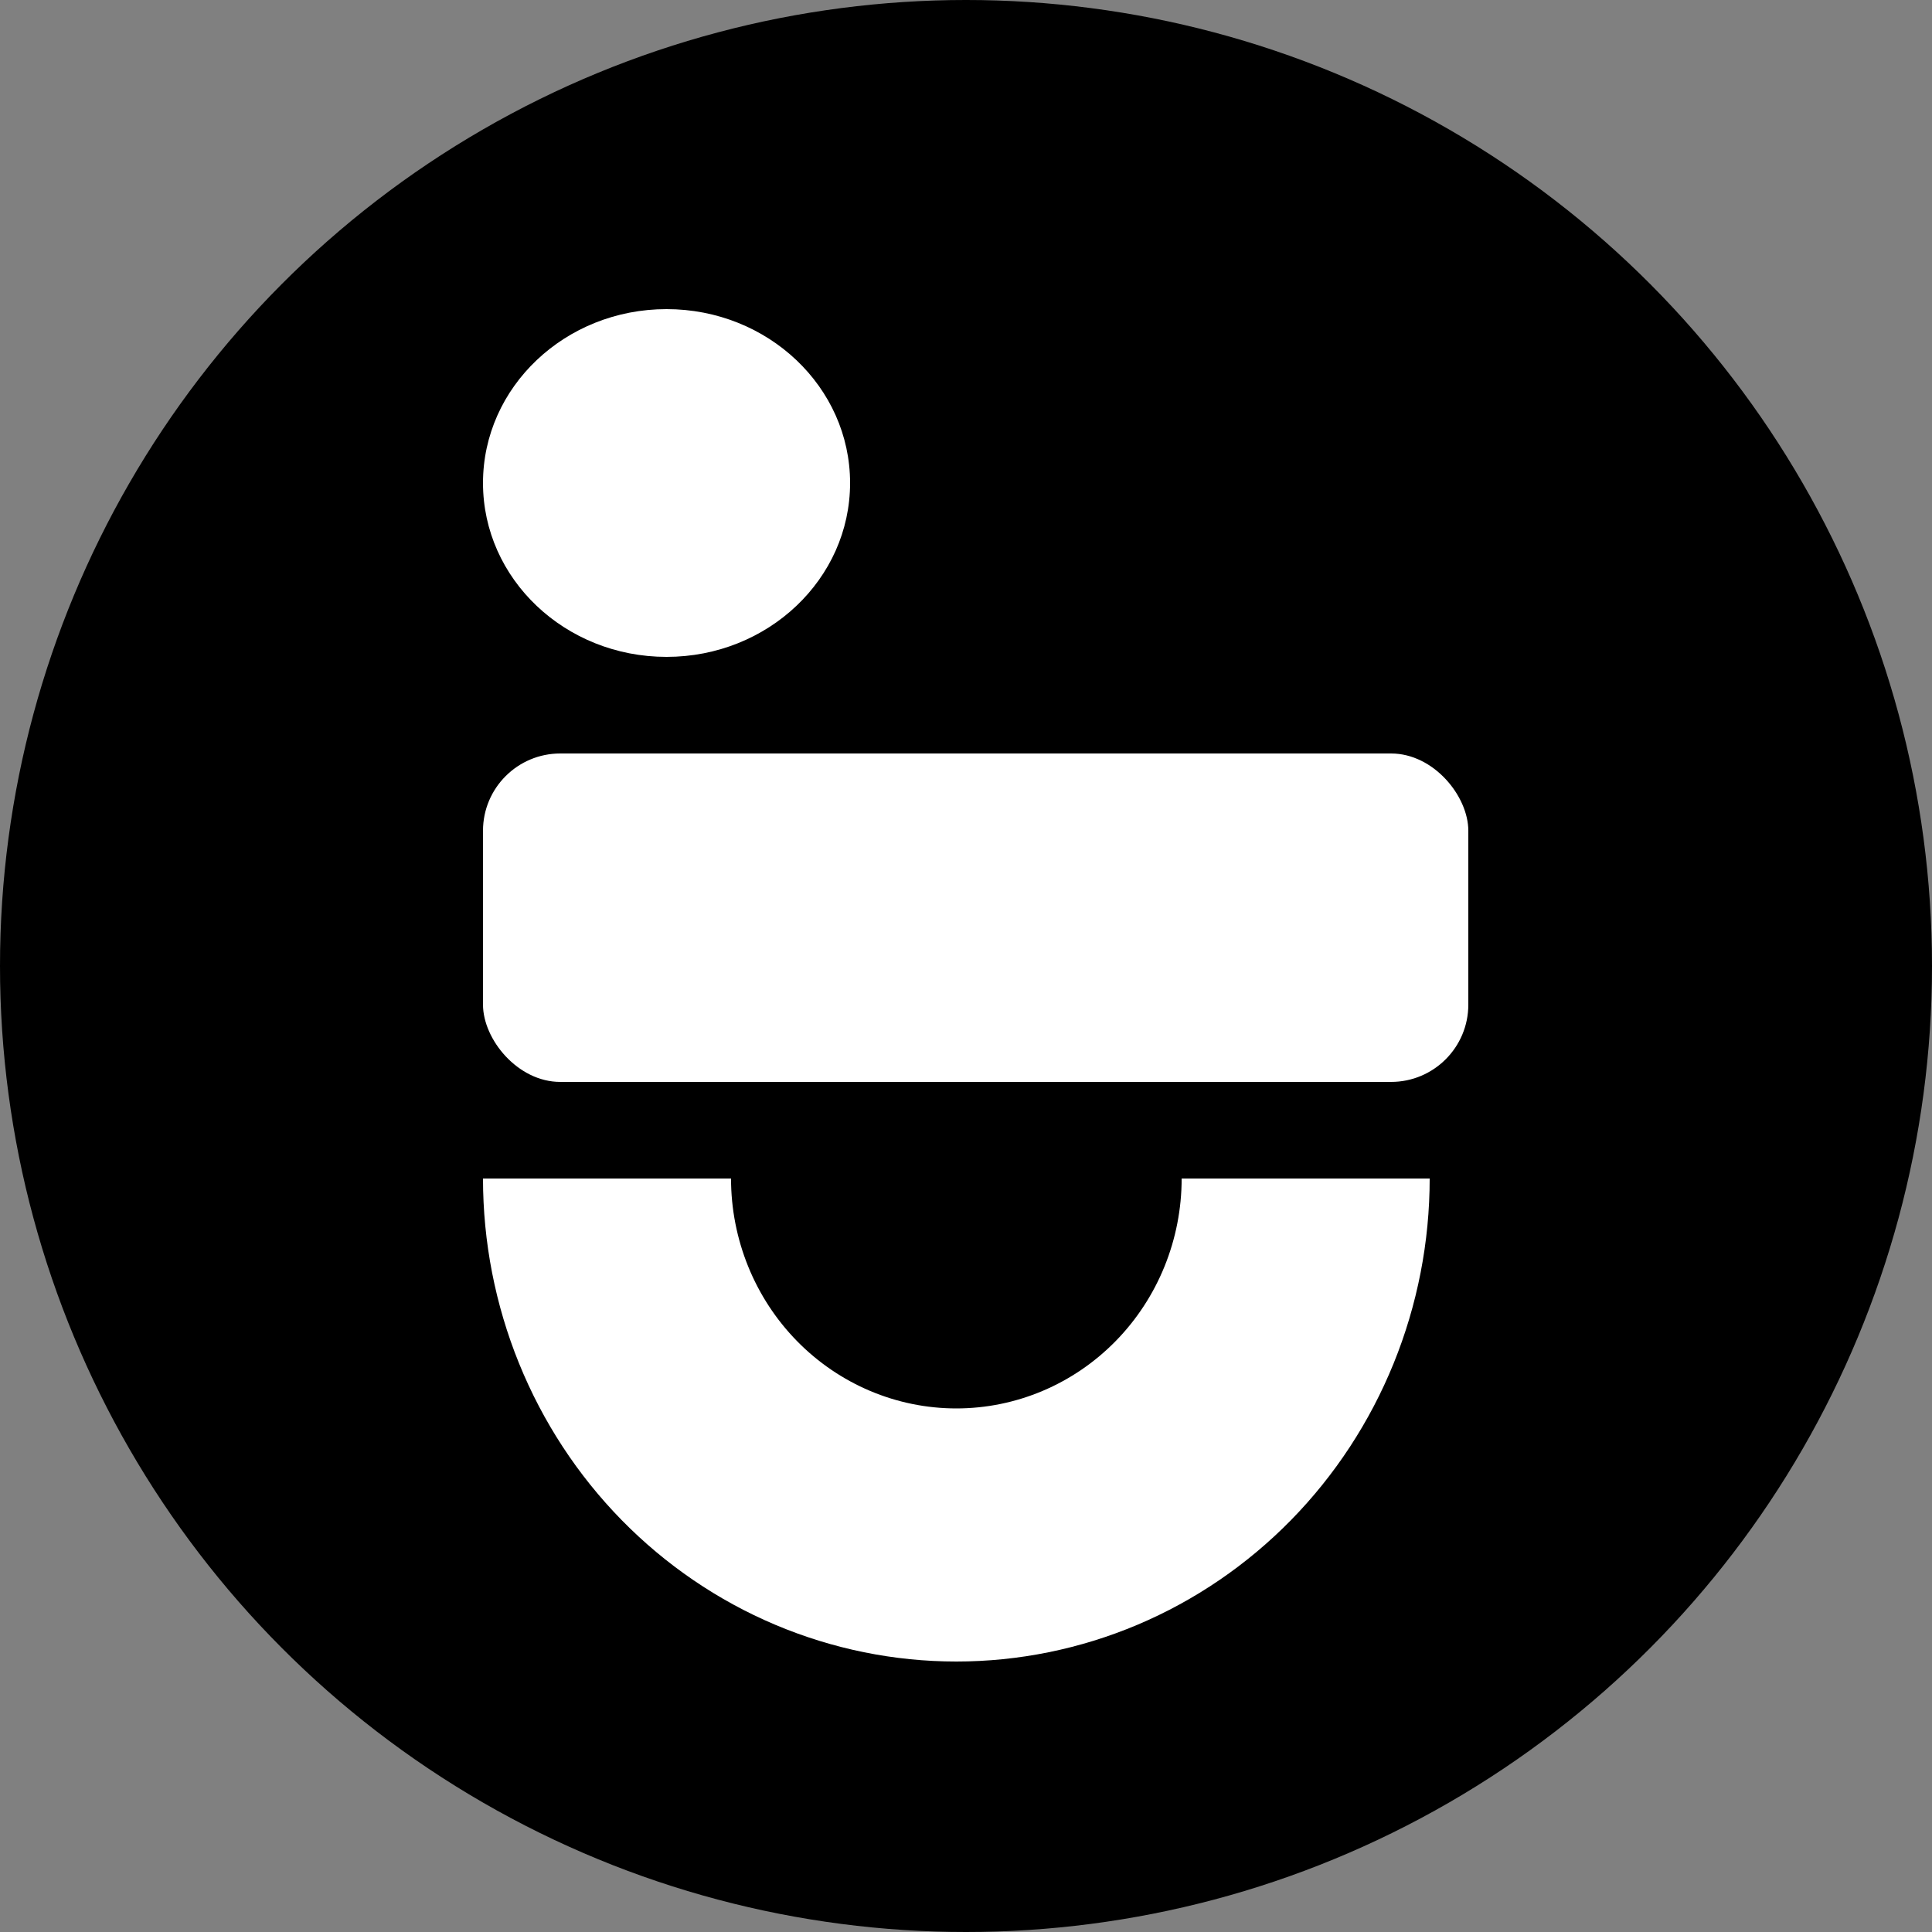 <svg width="100" height="100" viewBox="0 0 100 100" fill="none" xmlns="http://www.w3.org/2000/svg">
<rect x="0" y="0" width="100" height="100" fill="#808080" stroke="none"/>
<circle cx="50" cy="50" r="50" fill="black"/>
<ellipse cx="34.5" cy="25" rx="9.5" ry="9" fill="white" style="mix-blend-mode:difference"/>
<rect x="25" y="39" width="51" height="17" rx="4" fill="white" style="mix-blend-mode:exclusion"/>
<path d="M74 61C74 64.283 73.366 67.534 72.135 70.567C70.904 73.6 69.099 76.356 66.824 78.678C64.549 80.999 61.848 82.841 58.876 84.097C55.903 85.353 52.717 86 49.5 86C46.283 86 43.097 85.353 40.124 84.097C37.152 82.841 34.451 80.999 32.176 78.678C29.901 76.356 28.096 73.6 26.865 70.567C25.634 67.534 25 64.283 25 61L37.838 61C37.838 62.563 38.14 64.11 38.726 65.554C39.312 66.998 40.171 68.31 41.254 69.415C42.337 70.52 43.622 71.396 45.037 71.994C46.452 72.592 47.968 72.9 49.5 72.9C51.032 72.9 52.548 72.592 53.963 71.994C55.378 71.396 56.663 70.52 57.746 69.415C58.829 68.31 59.688 66.998 60.274 65.554C60.86 64.11 61.162 62.563 61.162 61H74Z" fill="white" style="mix-blend-mode:exclusion"/>
</svg>
